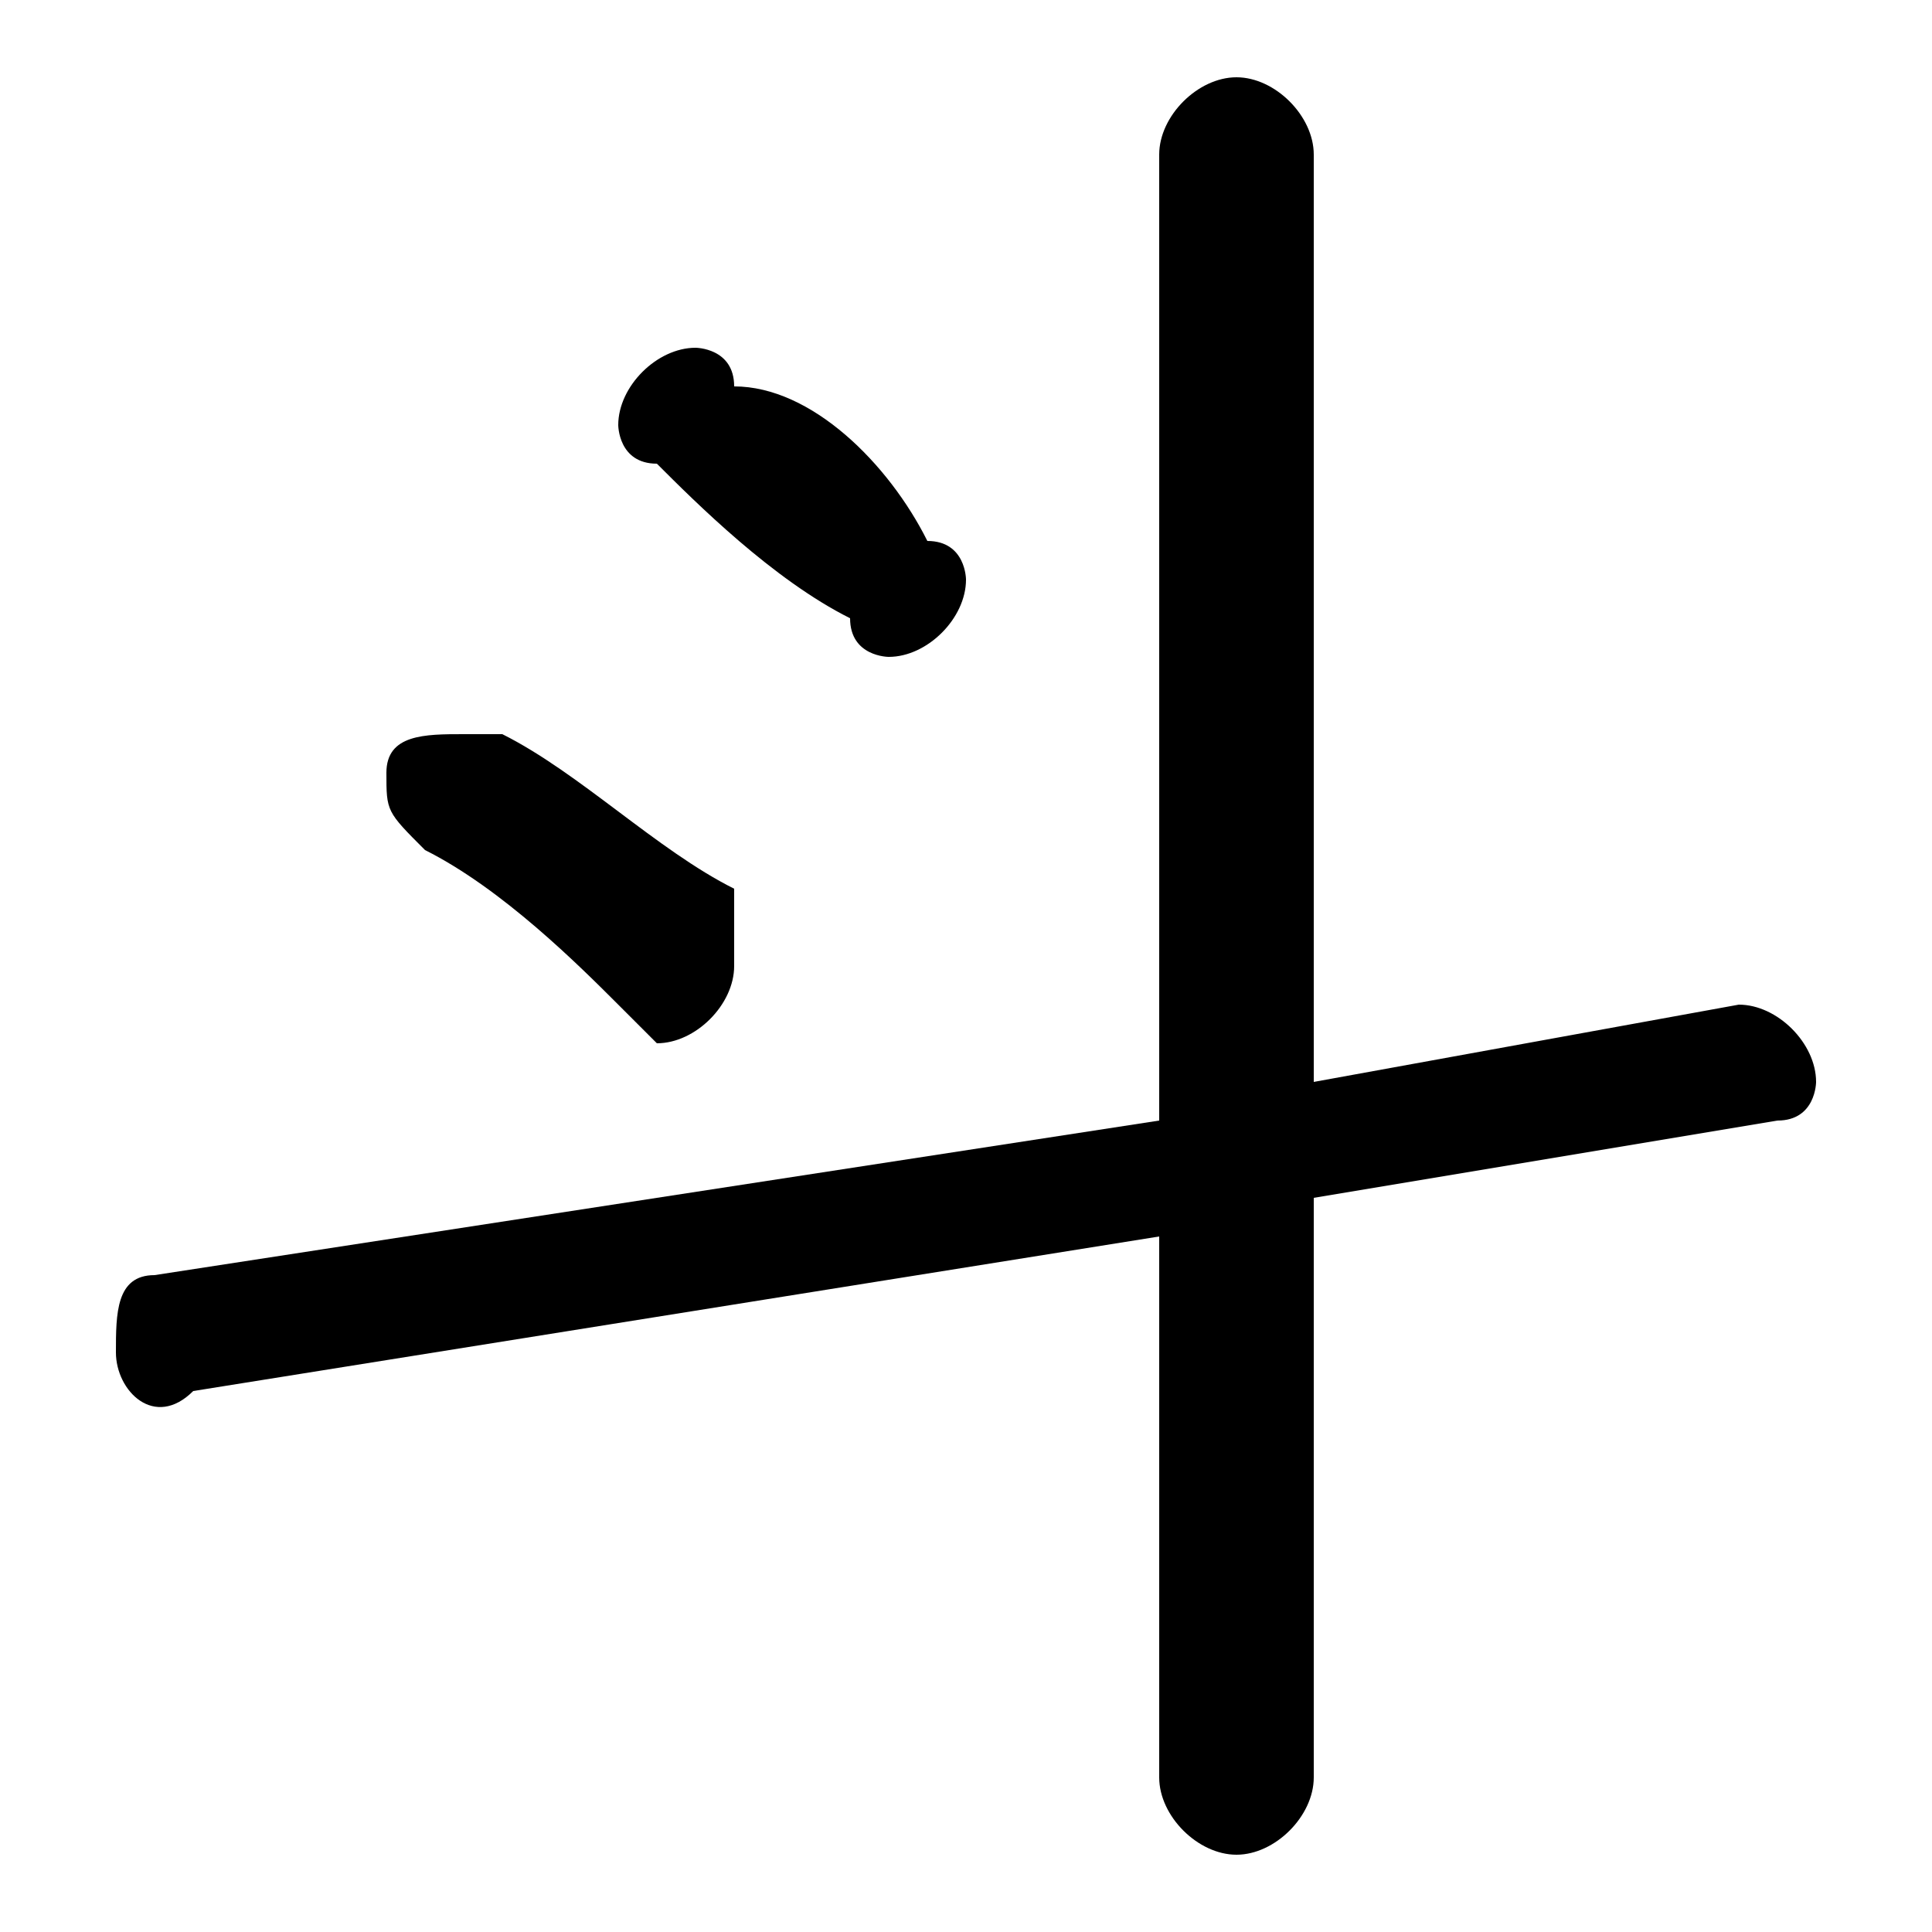 <svg xmlns="http://www.w3.org/2000/svg" viewBox="0 -44.0 50.0 50.0">
    <rect x="0" y="-44.0" width="50.0" height="50.0" fill="#808080" stroke="none"/>
    <g transform="scale(1, -1)">
        <!-- ボディの枠 -->
        <rect x="0" y="-6.0" width="50.0" height="50.0"
            stroke="white" fill="white"/>
        <!-- グリフ座標系の原点 -->
        <circle cx="0" cy="0" r="5" fill="white"/>
        <!-- グリフのアウトライン -->
        <g style="fill:black;stroke:#000000;stroke-width:0;stroke-linecap:round;stroke-linejoin:round;">
        <path d="M 30.0 12.0 L 30.0 -2.0 C 30.0 -3.0 31.0 -4.0 32.0 -4.0 C 33.0 -4.0 34.0 -3.0 34.0 -2.0 L 34.0 13.0 L 46.0 15.0 C 47.0 15.0 47.0 16.0 47.0 16.0 C 47.0 17.0 46.0 18.0 45.0 18.0 L 34.0 16.0 L 34.0 40.0 C 34.0 41.0 33.0 42.0 32.0 42.0 C 31.0 42.0 30.0 41.0 30.0 40.0 L 30.0 15.0 L 4.0 11.0 C 3.0 11.0 3.0 10.0 3.0 9.0 C 3.0 8.0 4.0 7.0 5.0 8.0 Z M 19.0 34.0 C 19.0 35.0 18.0 35.0 18.0 35.0 C 17.0 35.0 16.0 34.0 16.0 33.0 C 16.0 33.0 16.0 32.0 17.0 32.0 C 18.0 31.0 20.0 29.0 22.0 28.0 C 22.0 27.0 23.0 27.0 23.0 27.0 C 24.0 27.0 25.0 28.0 25.0 29.0 C 25.0 29.0 25.0 30.0 24.0 30.0 C 23.0 32.0 21.0 34.0 19.0 34.0 Z M 13.0 25.0 C 13.0 25.0 12.0 25.0 12.0 25.0 C 11.0 25.0 10.0 25.0 10.0 24.0 C 10.0 23.0 10.0 23.0 11.0 22.0 C 13.0 21.0 15.0 19.0 16.0 18.0 C 17.0 17.0 17.0 17.0 17.0 17.0 C 18.0 17.0 19.0 18.0 19.0 19.0 C 19.0 20.0 19.0 20.0 19.0 21.0 C 17.0 22.0 15.0 24.0 13.0 25.0 Z"/>
    </g>
    </g>
</svg>
